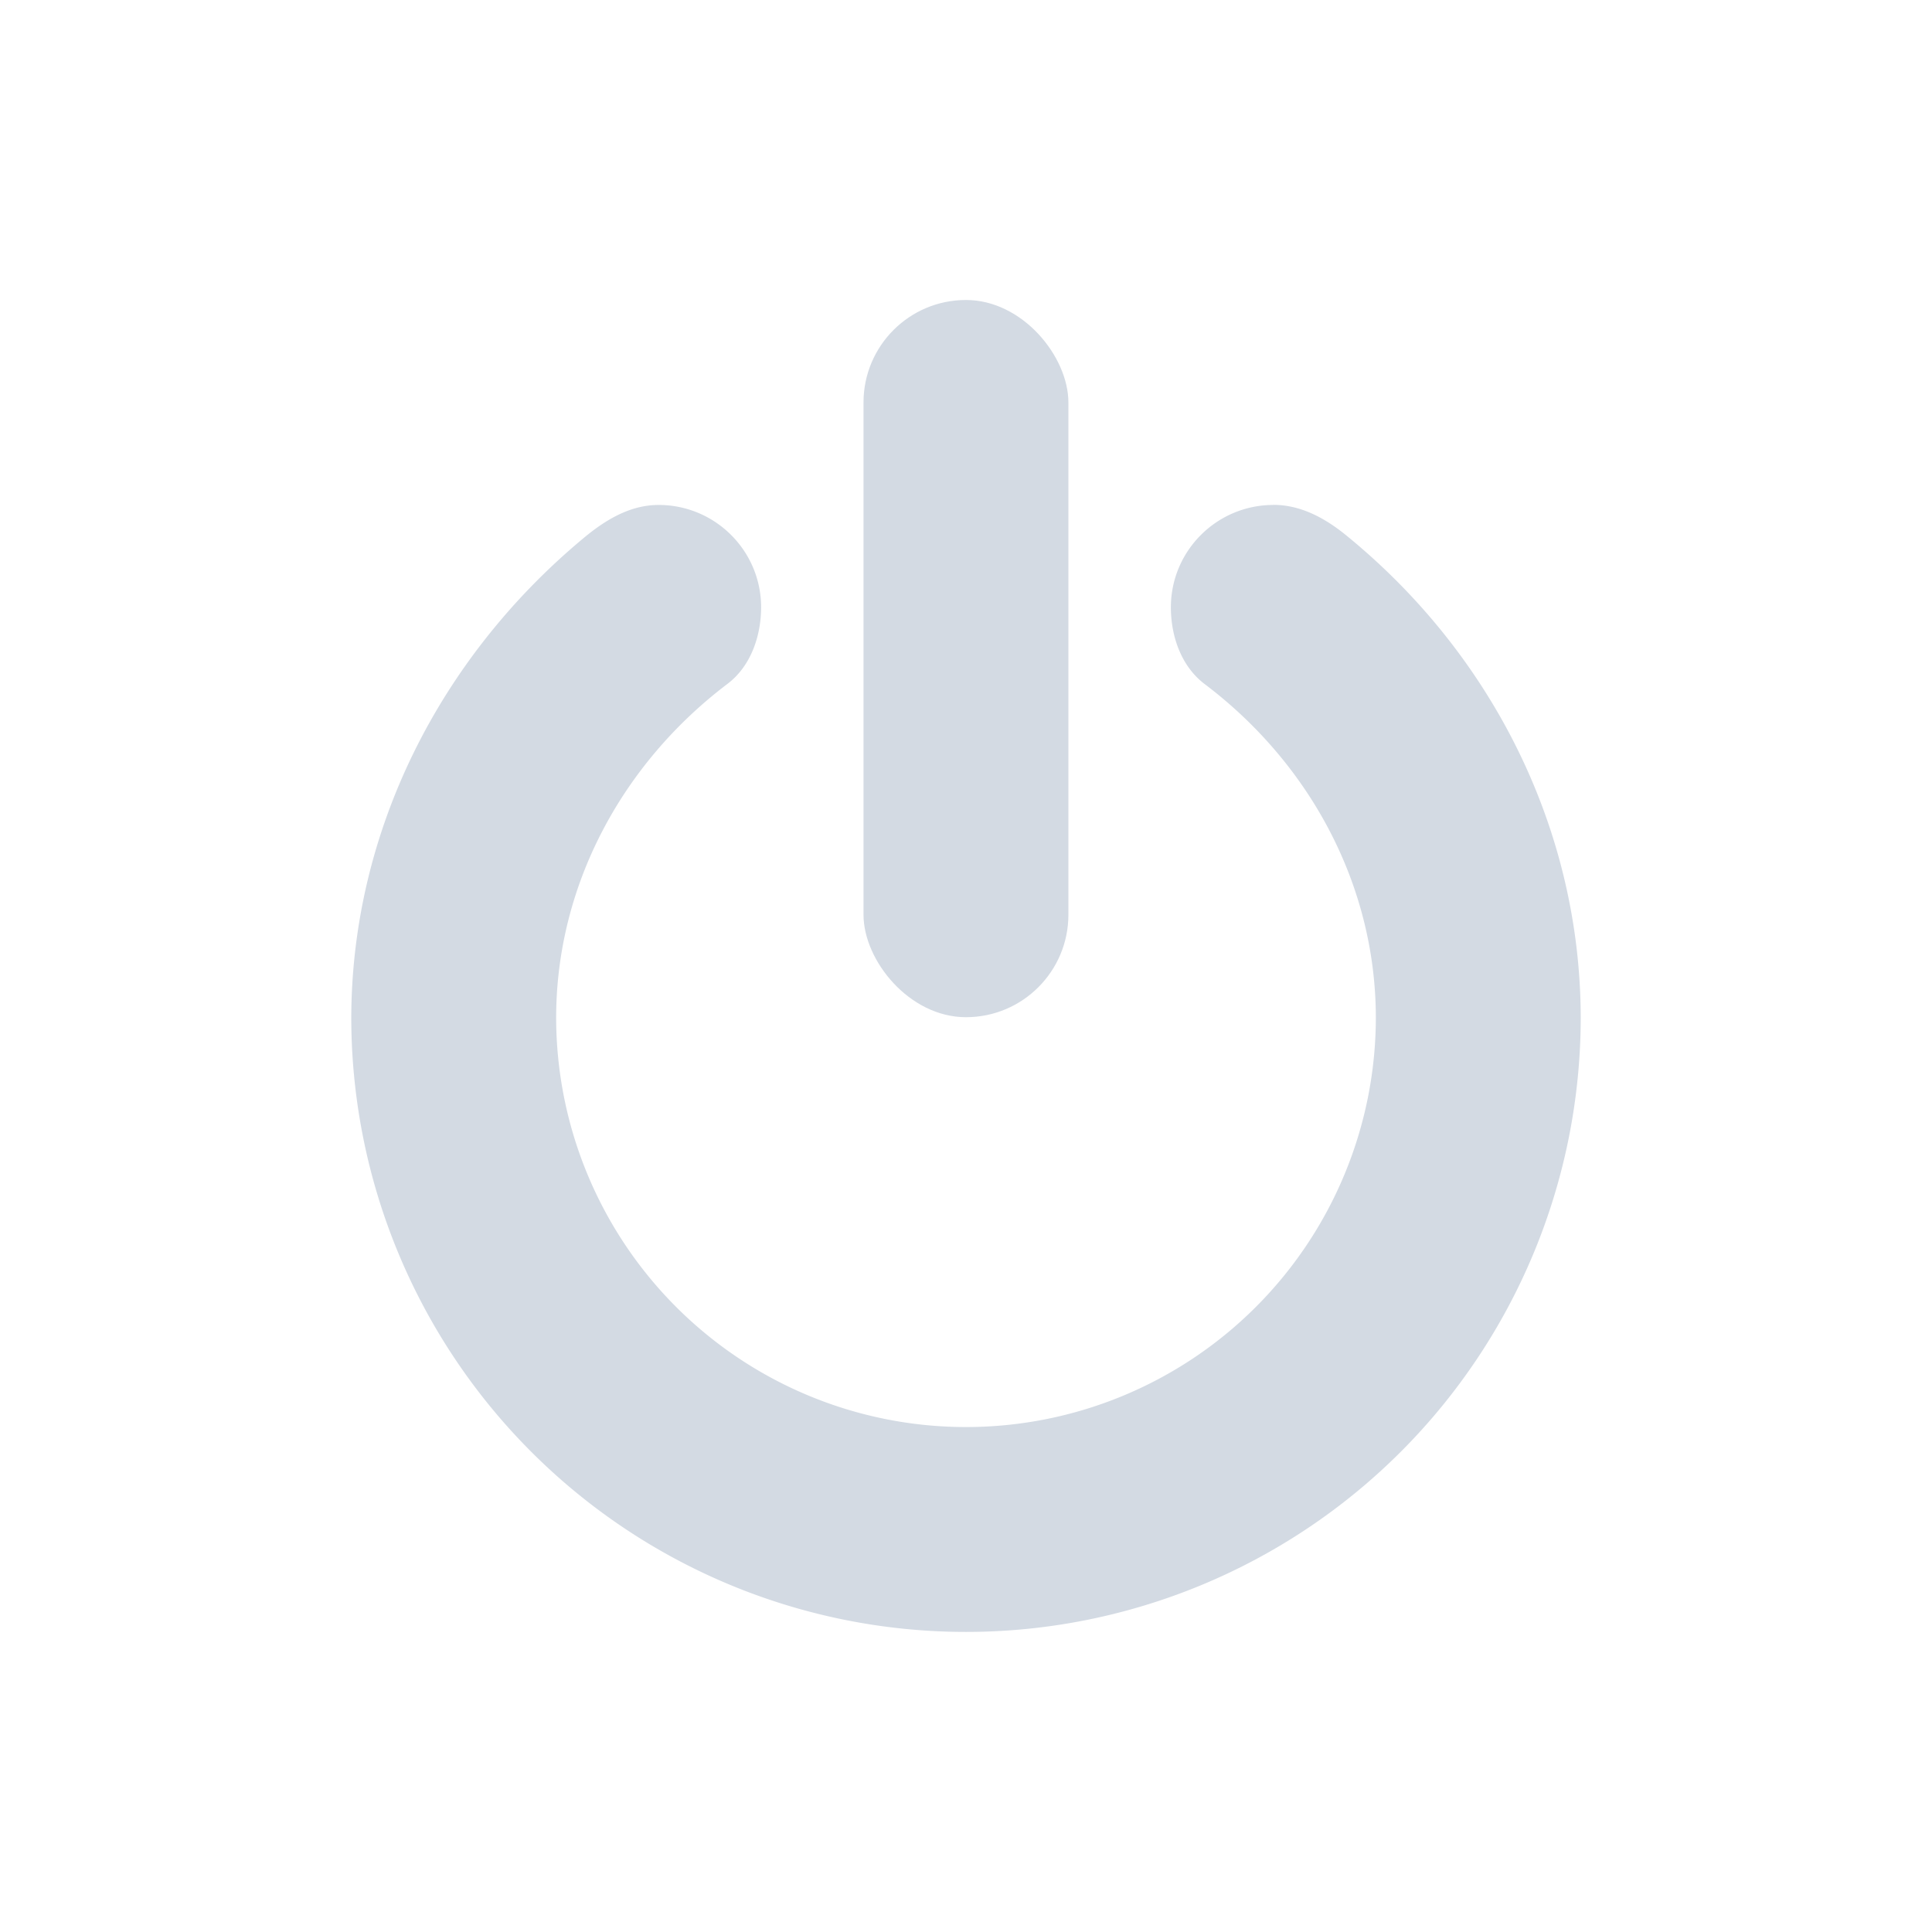 <svg xmlns="http://www.w3.org/2000/svg" width="22" height="22"><g transform="translate(2 -1.417)" fill="#d3dae3"><rect ry="1.167" rx="1.167" y="4.833" x="7.833" height="8.167" width="2.333"/><path d="M12.5 7.167c-.644 0-1.167.522-1.167 1.166 0 .332.12.673.384.873 1.2.906 1.947 2.29 1.95 3.794a4.667 4.667 0 0 1-9.334 0c.003-1.504.752-2.887 1.95-3.795.265-.2.383-.541.384-.872 0-.644-.523-1.166-1.167-1.166-.332 0-.616.176-.87.39C3.005 8.916 2.007 10.88 2 13a7 7 0 1 0 14 0c-.005-2.138-1.007-4.13-2.667-5.484-.245-.2-.521-.35-.833-.35z"/></g></svg>
